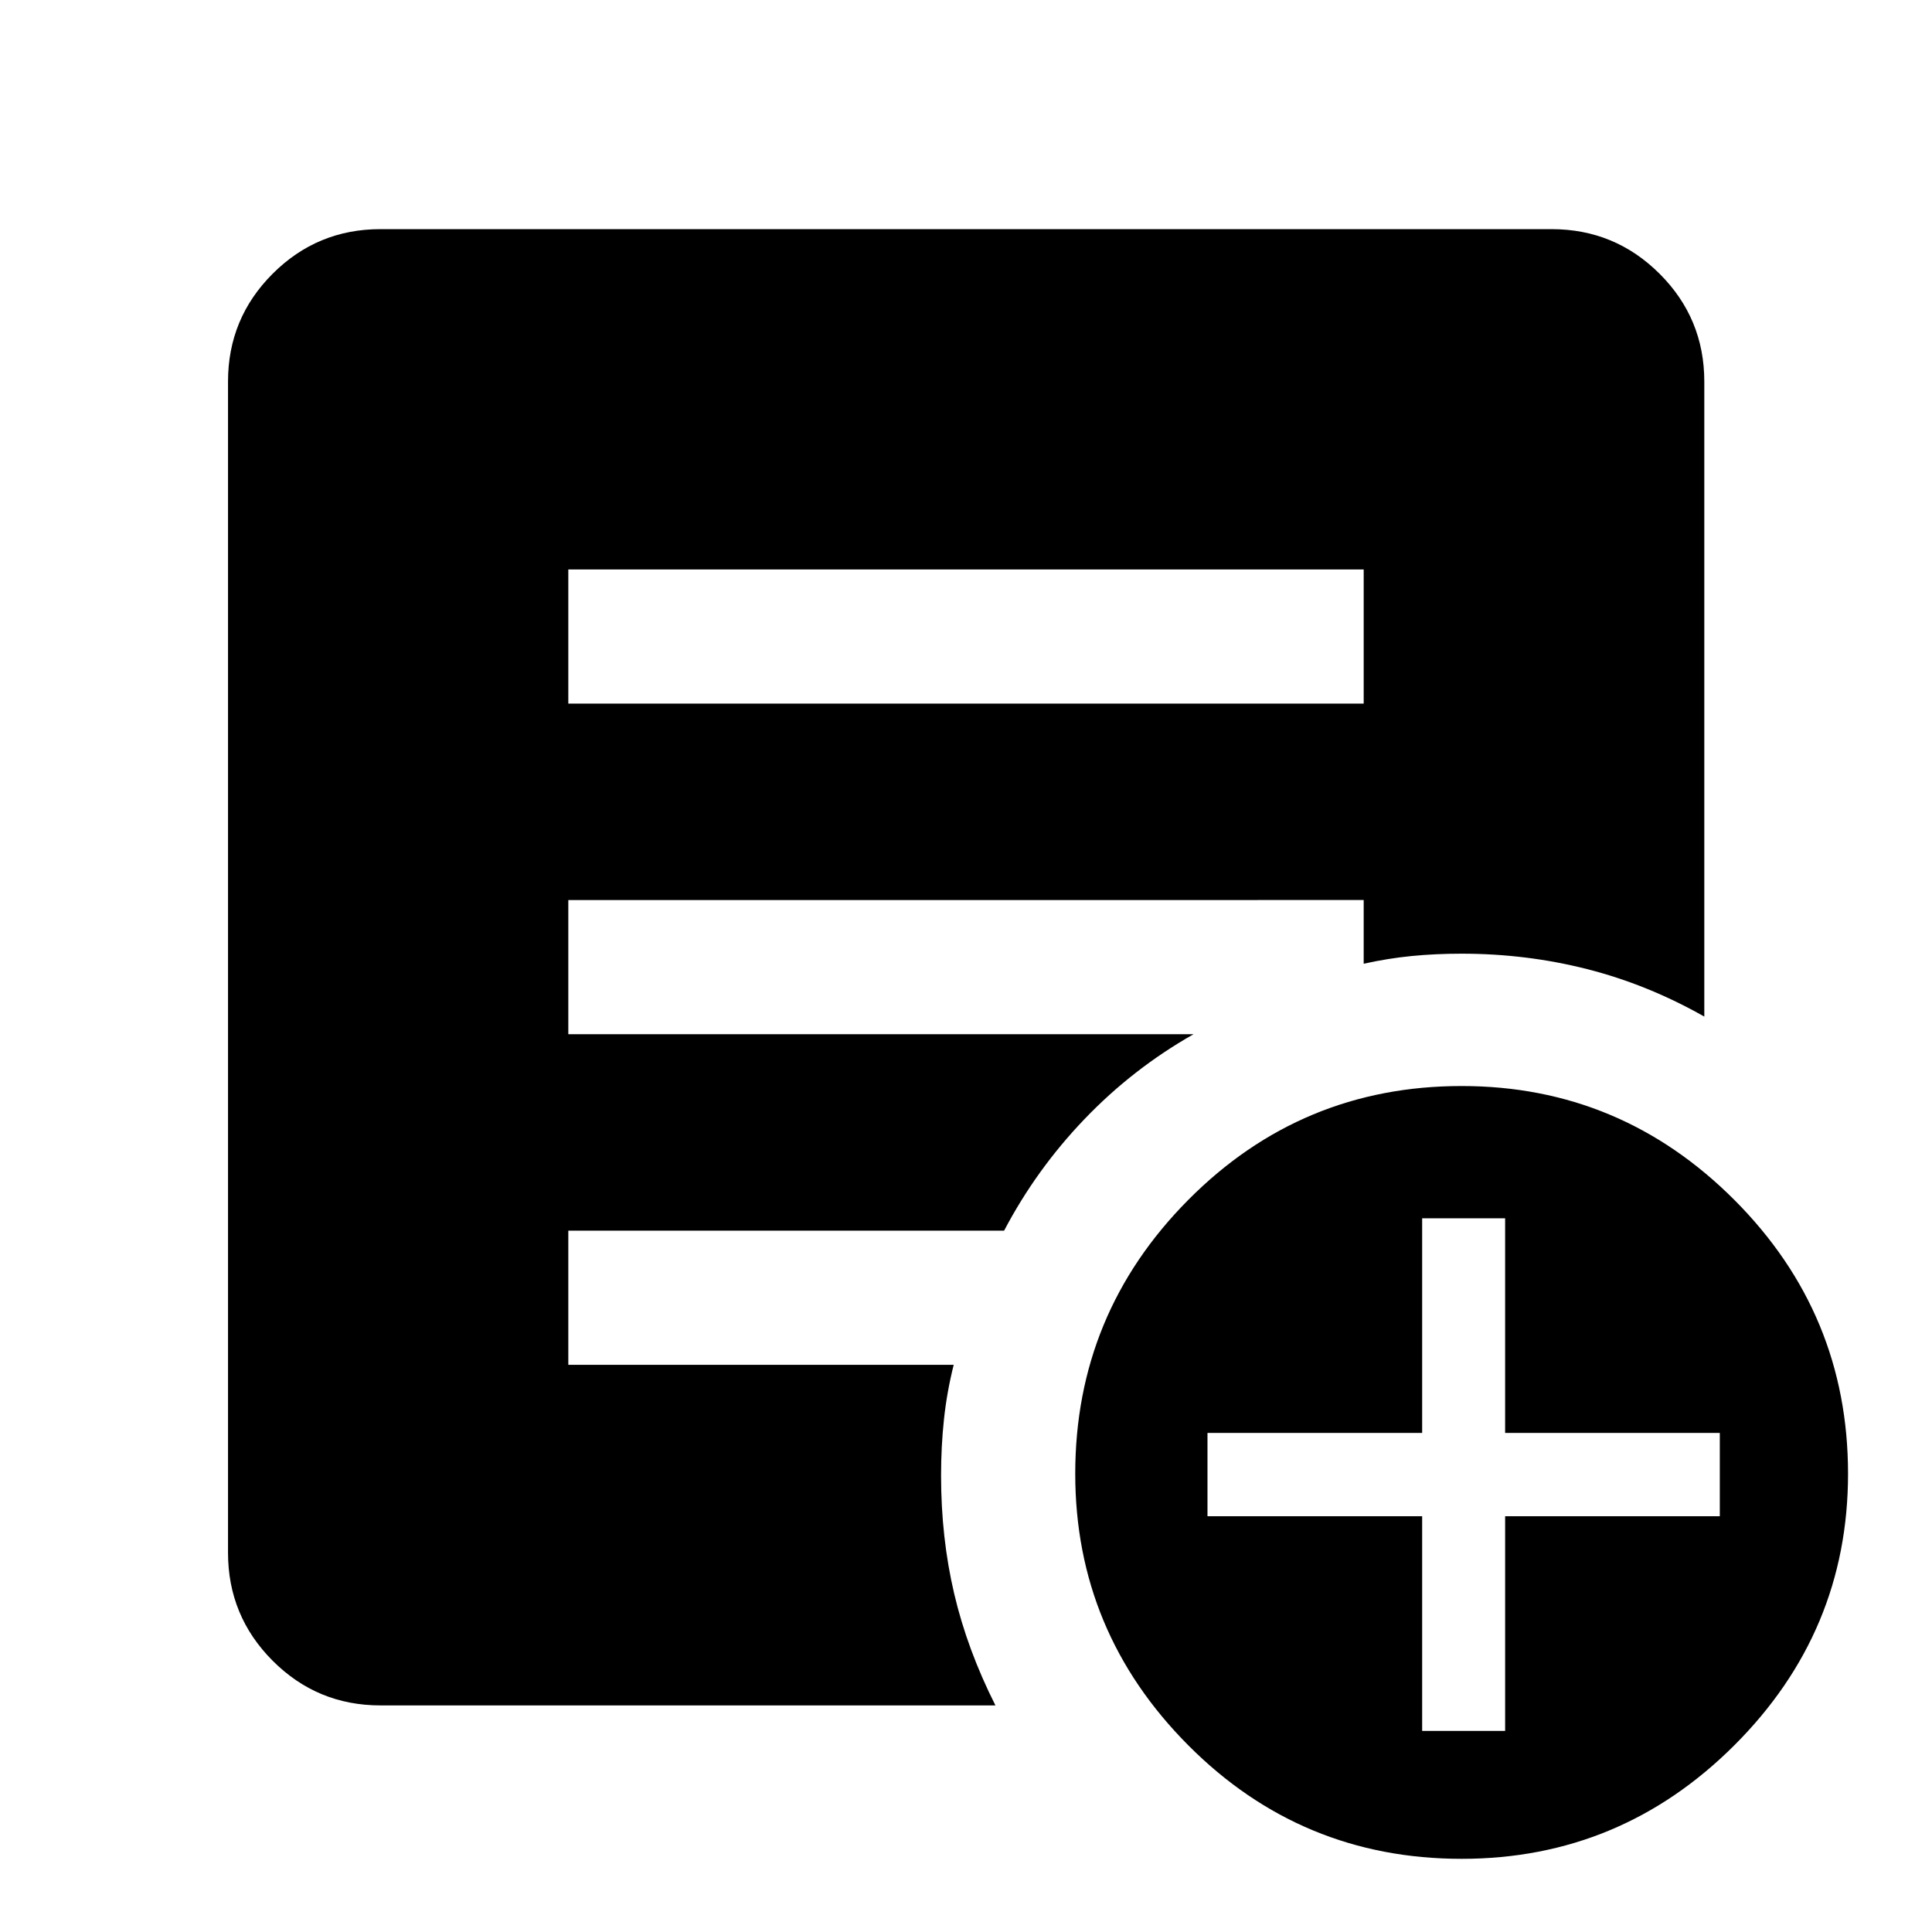 <svg xmlns="http://www.w3.org/2000/svg" height="40" viewBox="0 -960 960 960" width="40"><path d="M706.66-99.92h41.23v-106.67h106.67v-41.39H747.89v-106.66h-41.23v106.66H599.99v41.39h106.67v106.67Zm19.62 63.56q-79.67 0-135.84-56.42-56.16-56.42-56.16-134.92 0-79.5 56.16-136.08 56.17-56.58 135.84-56.58 79 0 135.5 56.58t56.5 136.08q0 78.5-56.5 134.92-56.5 56.42-135.5 56.42ZM282.39-610.38h395.22v-66.67H282.39v66.67Zm212.24 497.79H189.06q-31.42 0-53.59-22.21-22.17-22.22-22.17-53.7v-581.88q0-31.42 22.17-53.59t53.59-22.17h581.88q31.48 0 53.7 22.17 22.22 22.17 22.22 53.59v315.52q-28.17-15.97-58.29-23.61-30.12-7.65-62.29-7.65-13 0-24.84 1.16-11.83 1.17-23.83 3.84v-31.66H282.39v66.67h310.68q-30.16 17.11-54.15 42.14t-39.98 55.47H282.39v66.67h191.5q-3.39 13.51-4.83 26.98-1.45 13.47-1.45 28.06 0 30.92 6.53 58.72 6.52 27.79 20.49 55.48Z"/></svg>